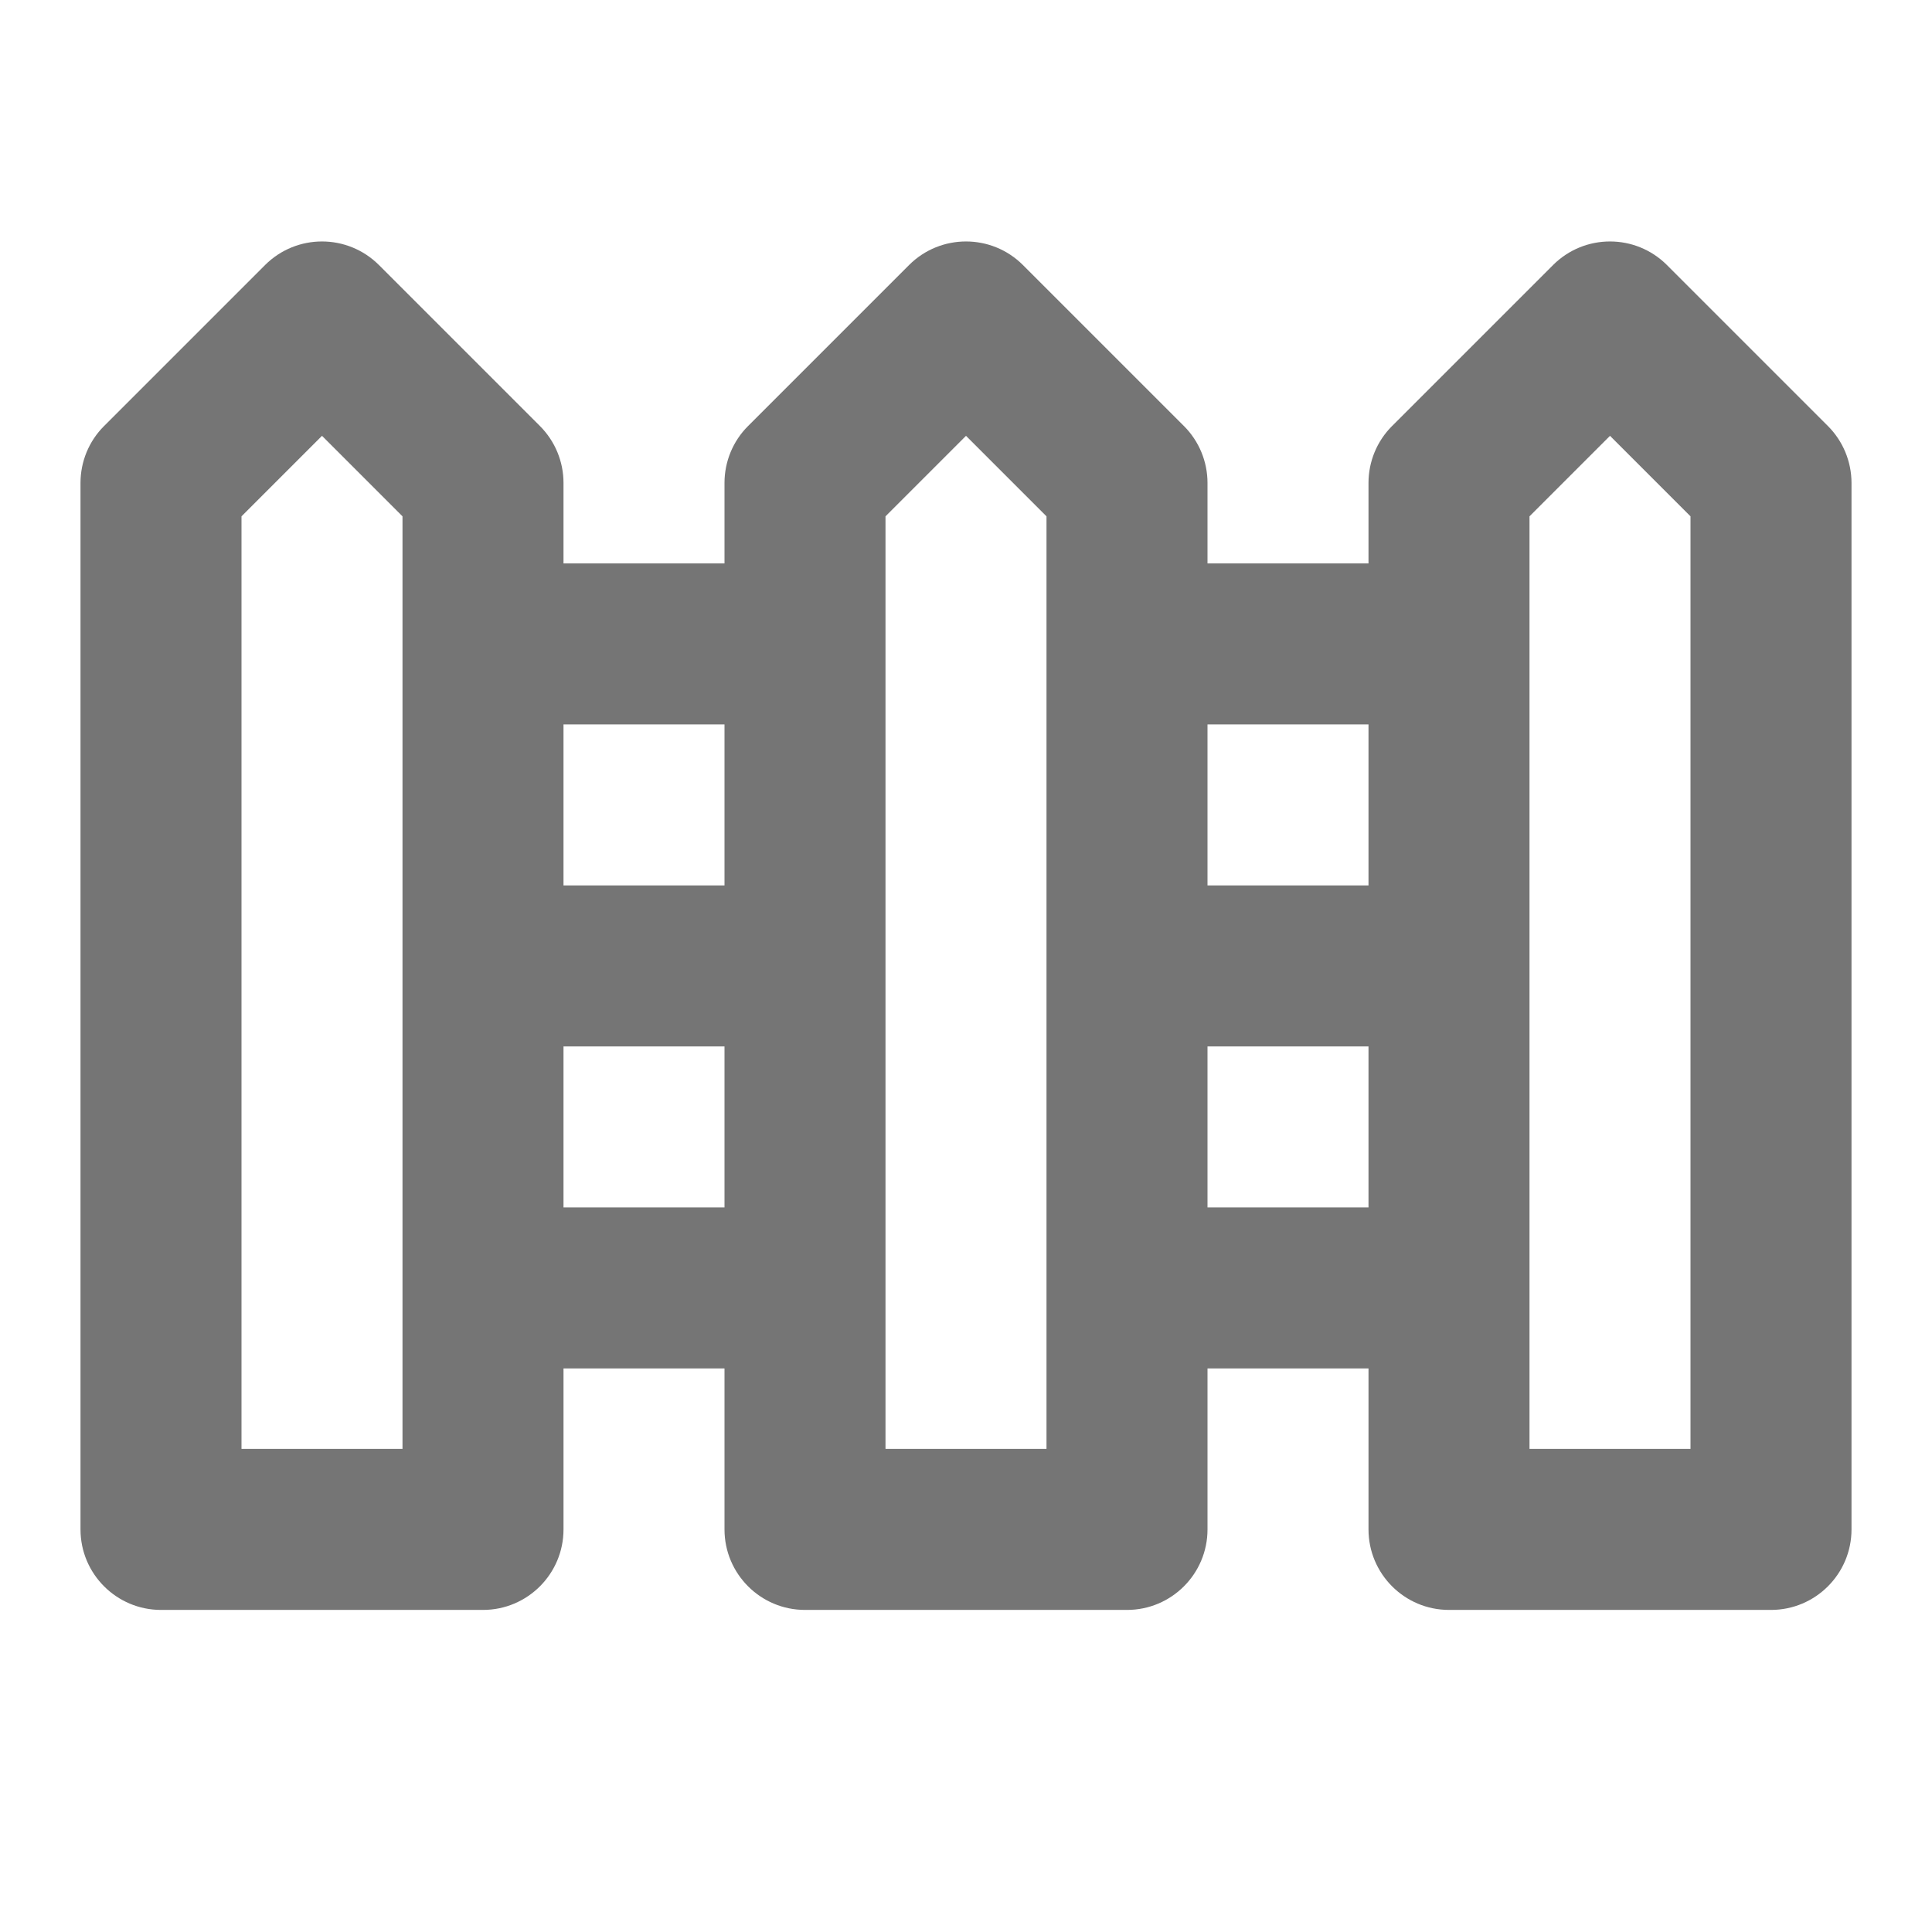 <?xml version="1.0" encoding="iso-8859-1"?>
<!-- Generator: Adobe Illustrator 16.0.0, SVG Export Plug-In . SVG Version: 6.00 Build 0)  -->
<!DOCTYPE svg PUBLIC "-//W3C//DTD SVG 1.1//EN" "http://www.w3.org/Graphics/SVG/1.1/DTD/svg11.dtd">
<svg version="1.1" xmlns="http://www.w3.org/2000/svg" xmlns:xlink="http://www.w3.org/1999/xlink" x="0px" y="0px" width="24px"
	 height="24px" viewBox="0 0 24 24" style="enable-background:new 0 0 24 24;" xml:space="preserve">
<g id="Frame_-_24px">
	<rect y="0" style="fill:none;" width="24" height="24.001"/>
</g>
<g id="Line_Icons">
	<path style="fill:#757575;" d="M22.707,5.292l-2-2c-0.391-0.39-1.023-0.39-1.414,0l-2,2C17.105,5.479,17,5.734,17,5.999v1h-2v-1
		c0-0.265-0.105-0.519-0.293-0.707l-2-2c-0.391-0.39-1.023-0.39-1.414,0l-2,2C9.105,5.479,9,5.734,9,5.999v1H7v-1
		c0-0.265-0.105-0.519-0.293-0.707l-2-2c-0.391-0.39-1.023-0.39-1.414,0l-2,2C1.105,5.479,1,5.734,1,5.999v13c0,0.552,0.448,1,1,1h4
		c0.552,0,1-0.448,1-1v-2h2v2c0,0.552,0.448,1,1,1h4c0.552,0,1-0.448,1-1v-2h2v2c0,0.552,0.448,1,1,1h4c0.552,0,1-0.448,1-1v-13
		C23,5.734,22.894,5.479,22.707,5.292z M5,17.999H3V6.414l1-1l1,1V17.999z M9,8.999v2H7v-2H9z M7,14.999v-2h2v2H7z M13,17.999h-2
		V6.414l1-1l1,1V17.999z M17,8.999v2h-2v-2H17z M15,14.999v-2h2v2H15z M21,17.999h-2V6.414l1-1l1,1V17.999z"/>
</g>
</svg>
